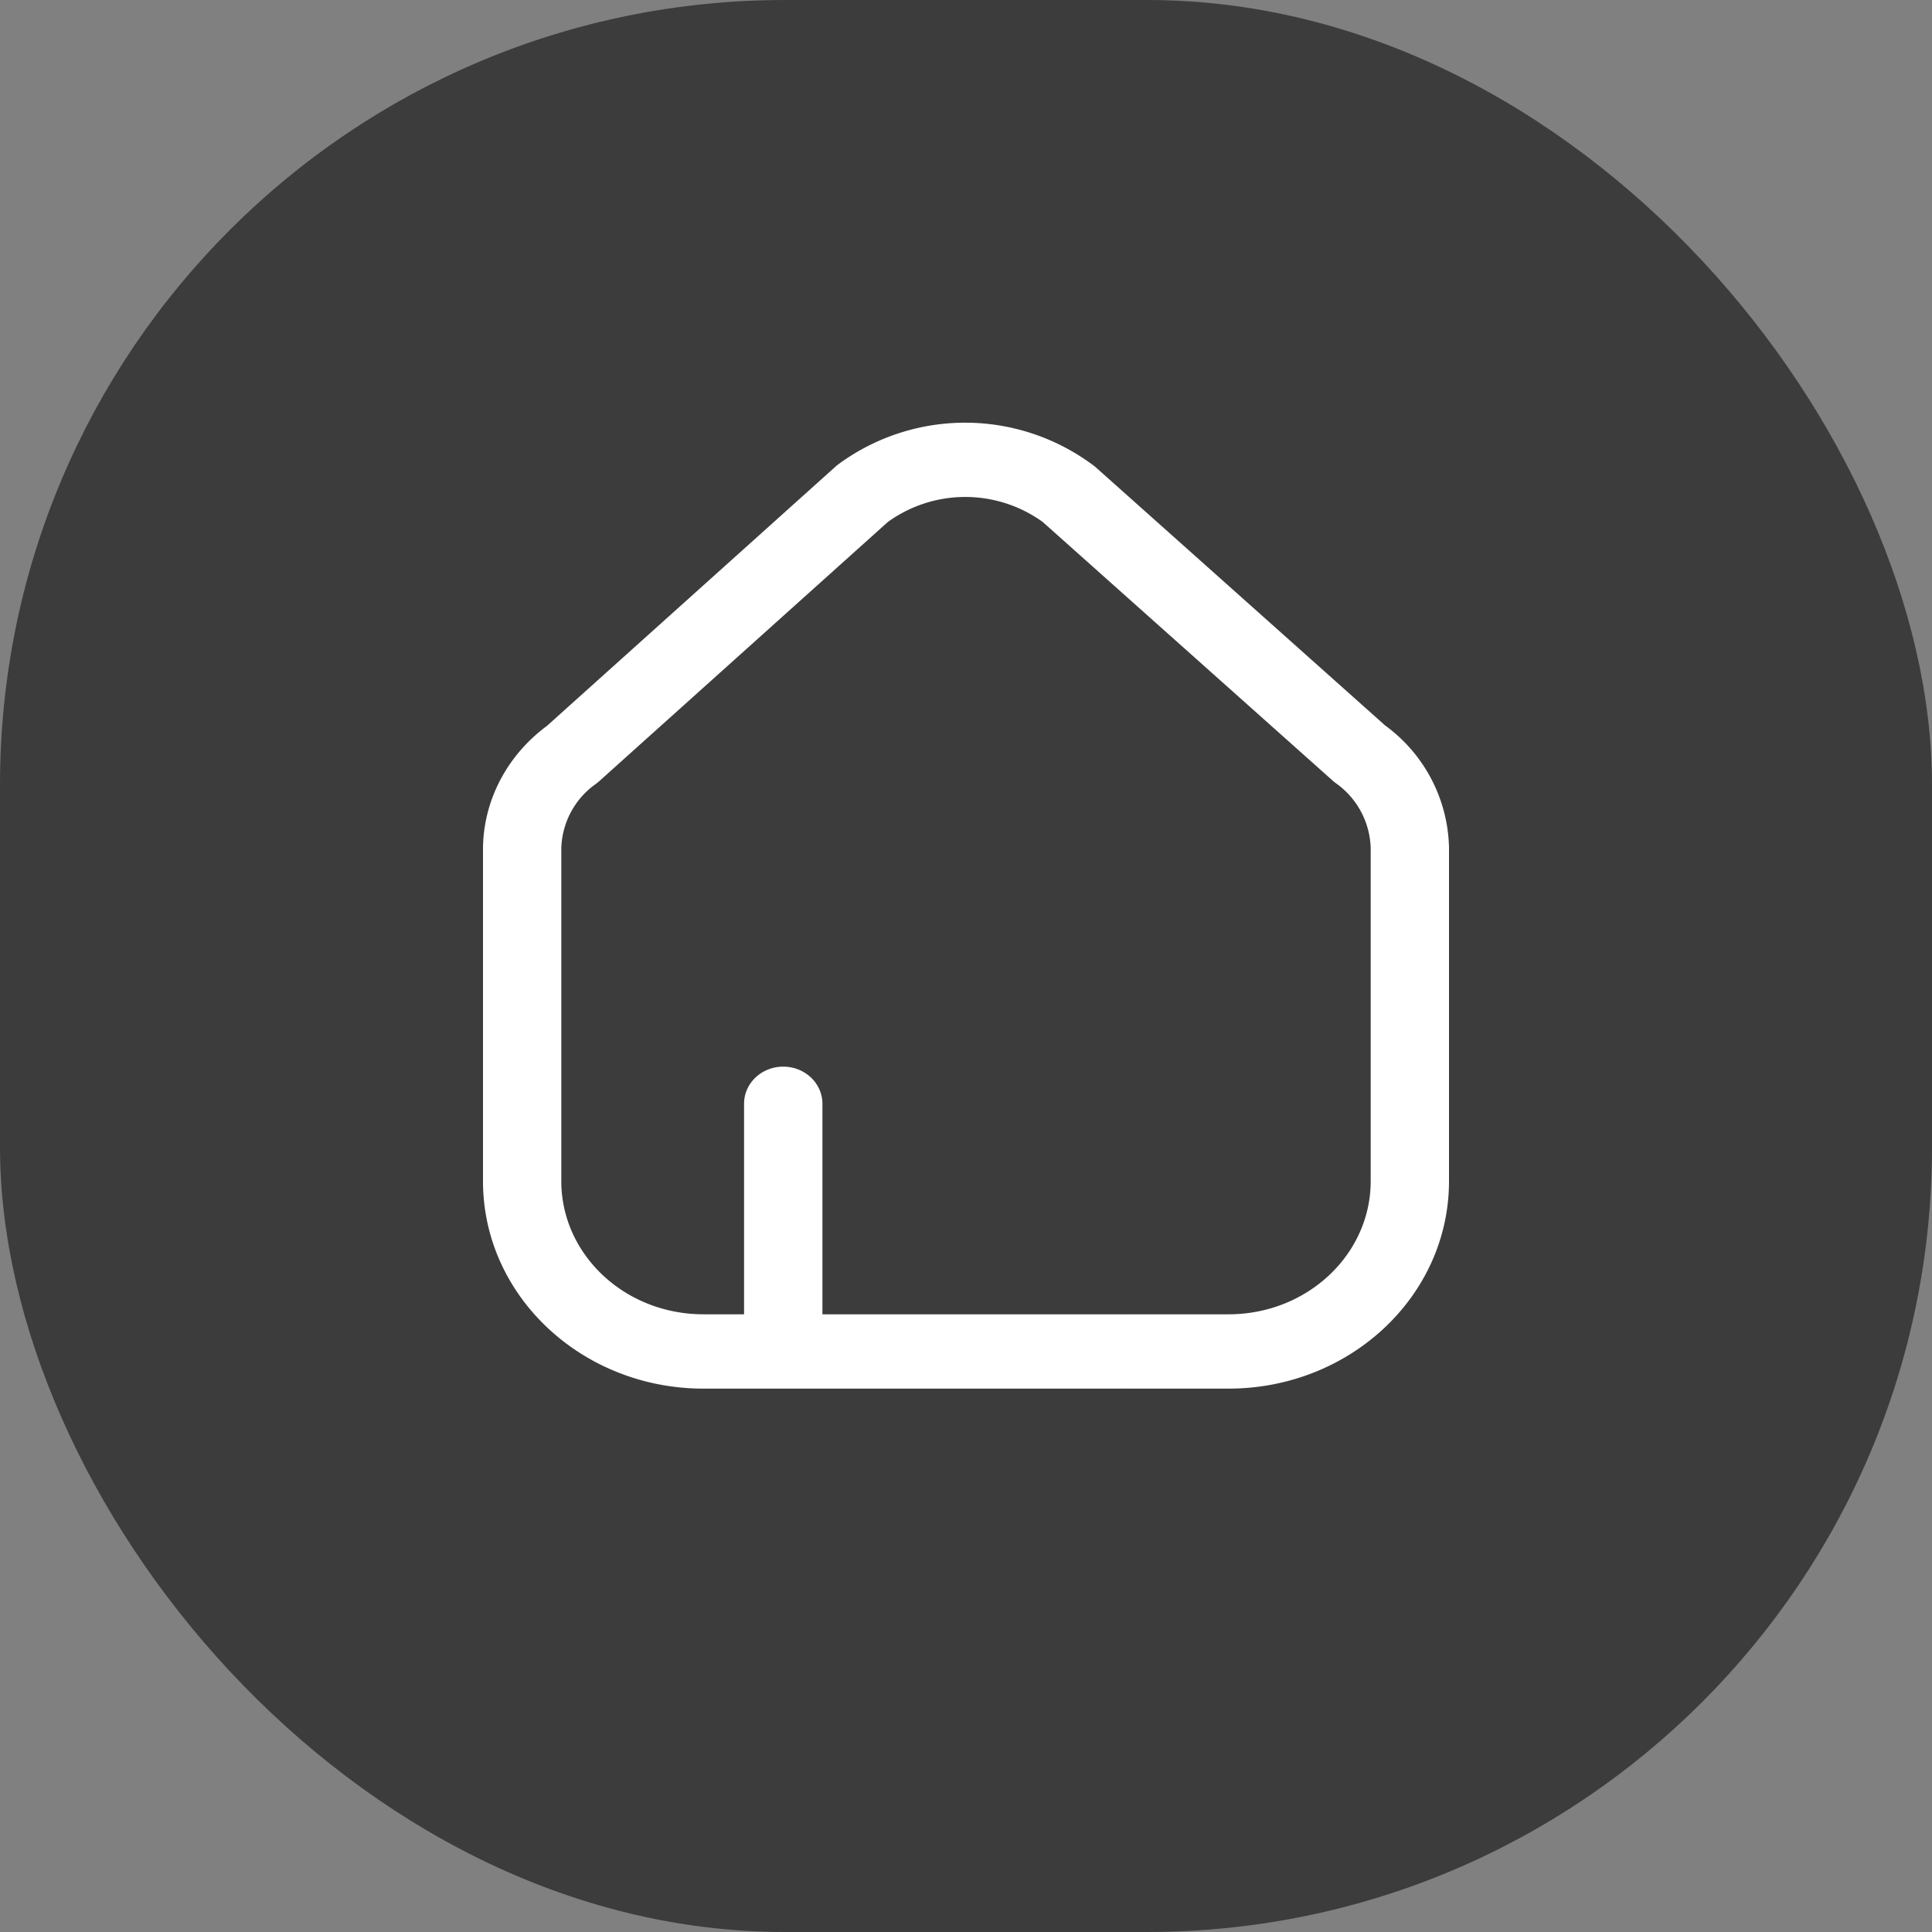 <svg width="32" height="32" viewBox="0 0 32 32" fill="none" xmlns="http://www.w3.org/2000/svg">
    <rect x="0" y="0" width="32" height="32" fill="#808080" stroke="none"/>
    <rect width="32" height="32" rx="13" fill="#3C3C3C"/>
    <path fill-rule="evenodd" clip-rule="evenodd" d="M13.879 7.695a3.544 3.544 0 0 1 4.258.034l4.804 4.286A2.573 2.573 0 0 1 24 14.038v5.526C24 21.467 22.359 23 20.348 23h-1.664a.73.73 0 0 1-.045-.001.73.73 0 0 1-.044.001h-6.943C9.642 23 8 21.467 8 19.564v-5.516c.008-.793.4-1.538 1.059-2.025l4.777-4.292a.642.642 0 0 1 .043-.036zm4.76 14.076a.658.658 0 0 1 .045-.002h1.664c1.306 0 2.355-.993 2.355-2.205V14.05a1.364 1.364 0 0 0-.577-1.078.665.665 0 0 1-.051-.041L17.27 8.645a2.193 2.193 0 0 0-2.564 0l-4.78 4.293a.638.638 0 0 1-.054.044 1.35 1.35 0 0 0-.575 1.076v5.506c0 1.212 1.048 2.205 2.355 2.205h.672v-3.487c0-.34.29-.615.649-.615.358 0 .649.275.649.615v3.487h4.973c.015 0 .03 0 .044.002z" fill="#fff"/>
</svg>
